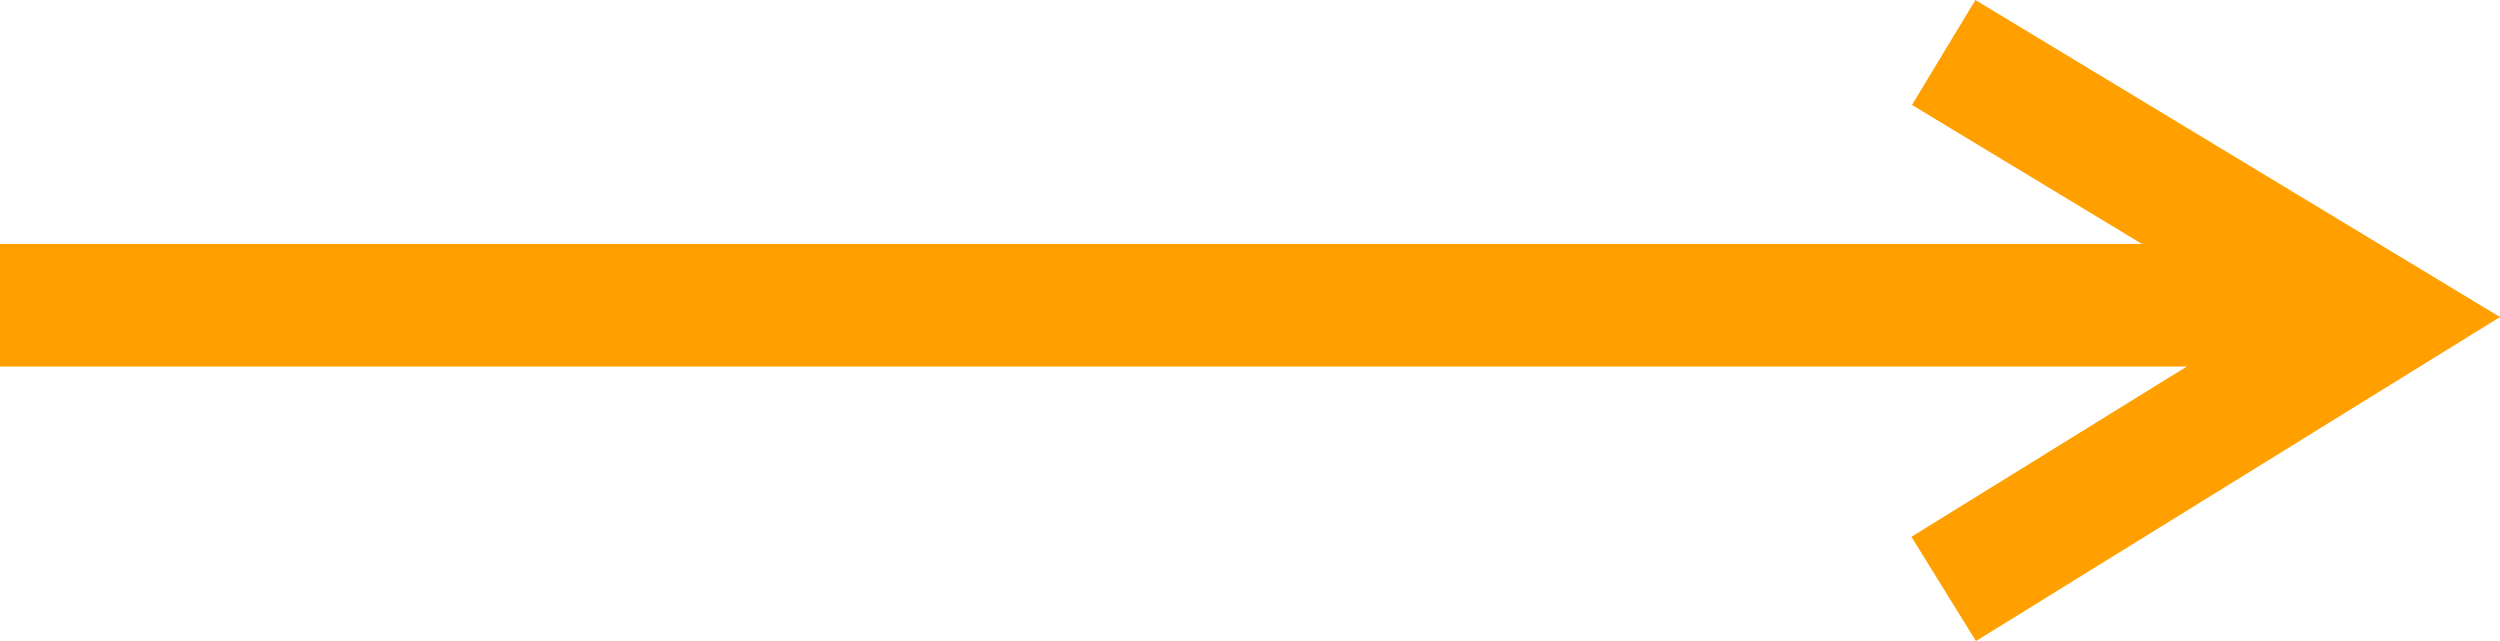 <svg xmlns="http://www.w3.org/2000/svg" width="81.555" height="20.908" viewBox="0 0 81.555 20.908">
  <g id="Group_55" data-name="Group 55" transform="translate(0 1.712)">
    <g id="Group_54" data-name="Group 54">
      <path id="Path_2" data-name="Path 2" d="M0,17.5l14.313-8.85L0,0" transform="translate(63.407)" fill="none" stroke="#ffa000" stroke-width="4"/>
      <path id="Path_9" data-name="Path 9" d="M0,0H75.782" transform="translate(0 8.245)" fill="none" stroke="#ffa000" stroke-width="4"/>
    </g>
  </g>
</svg>
